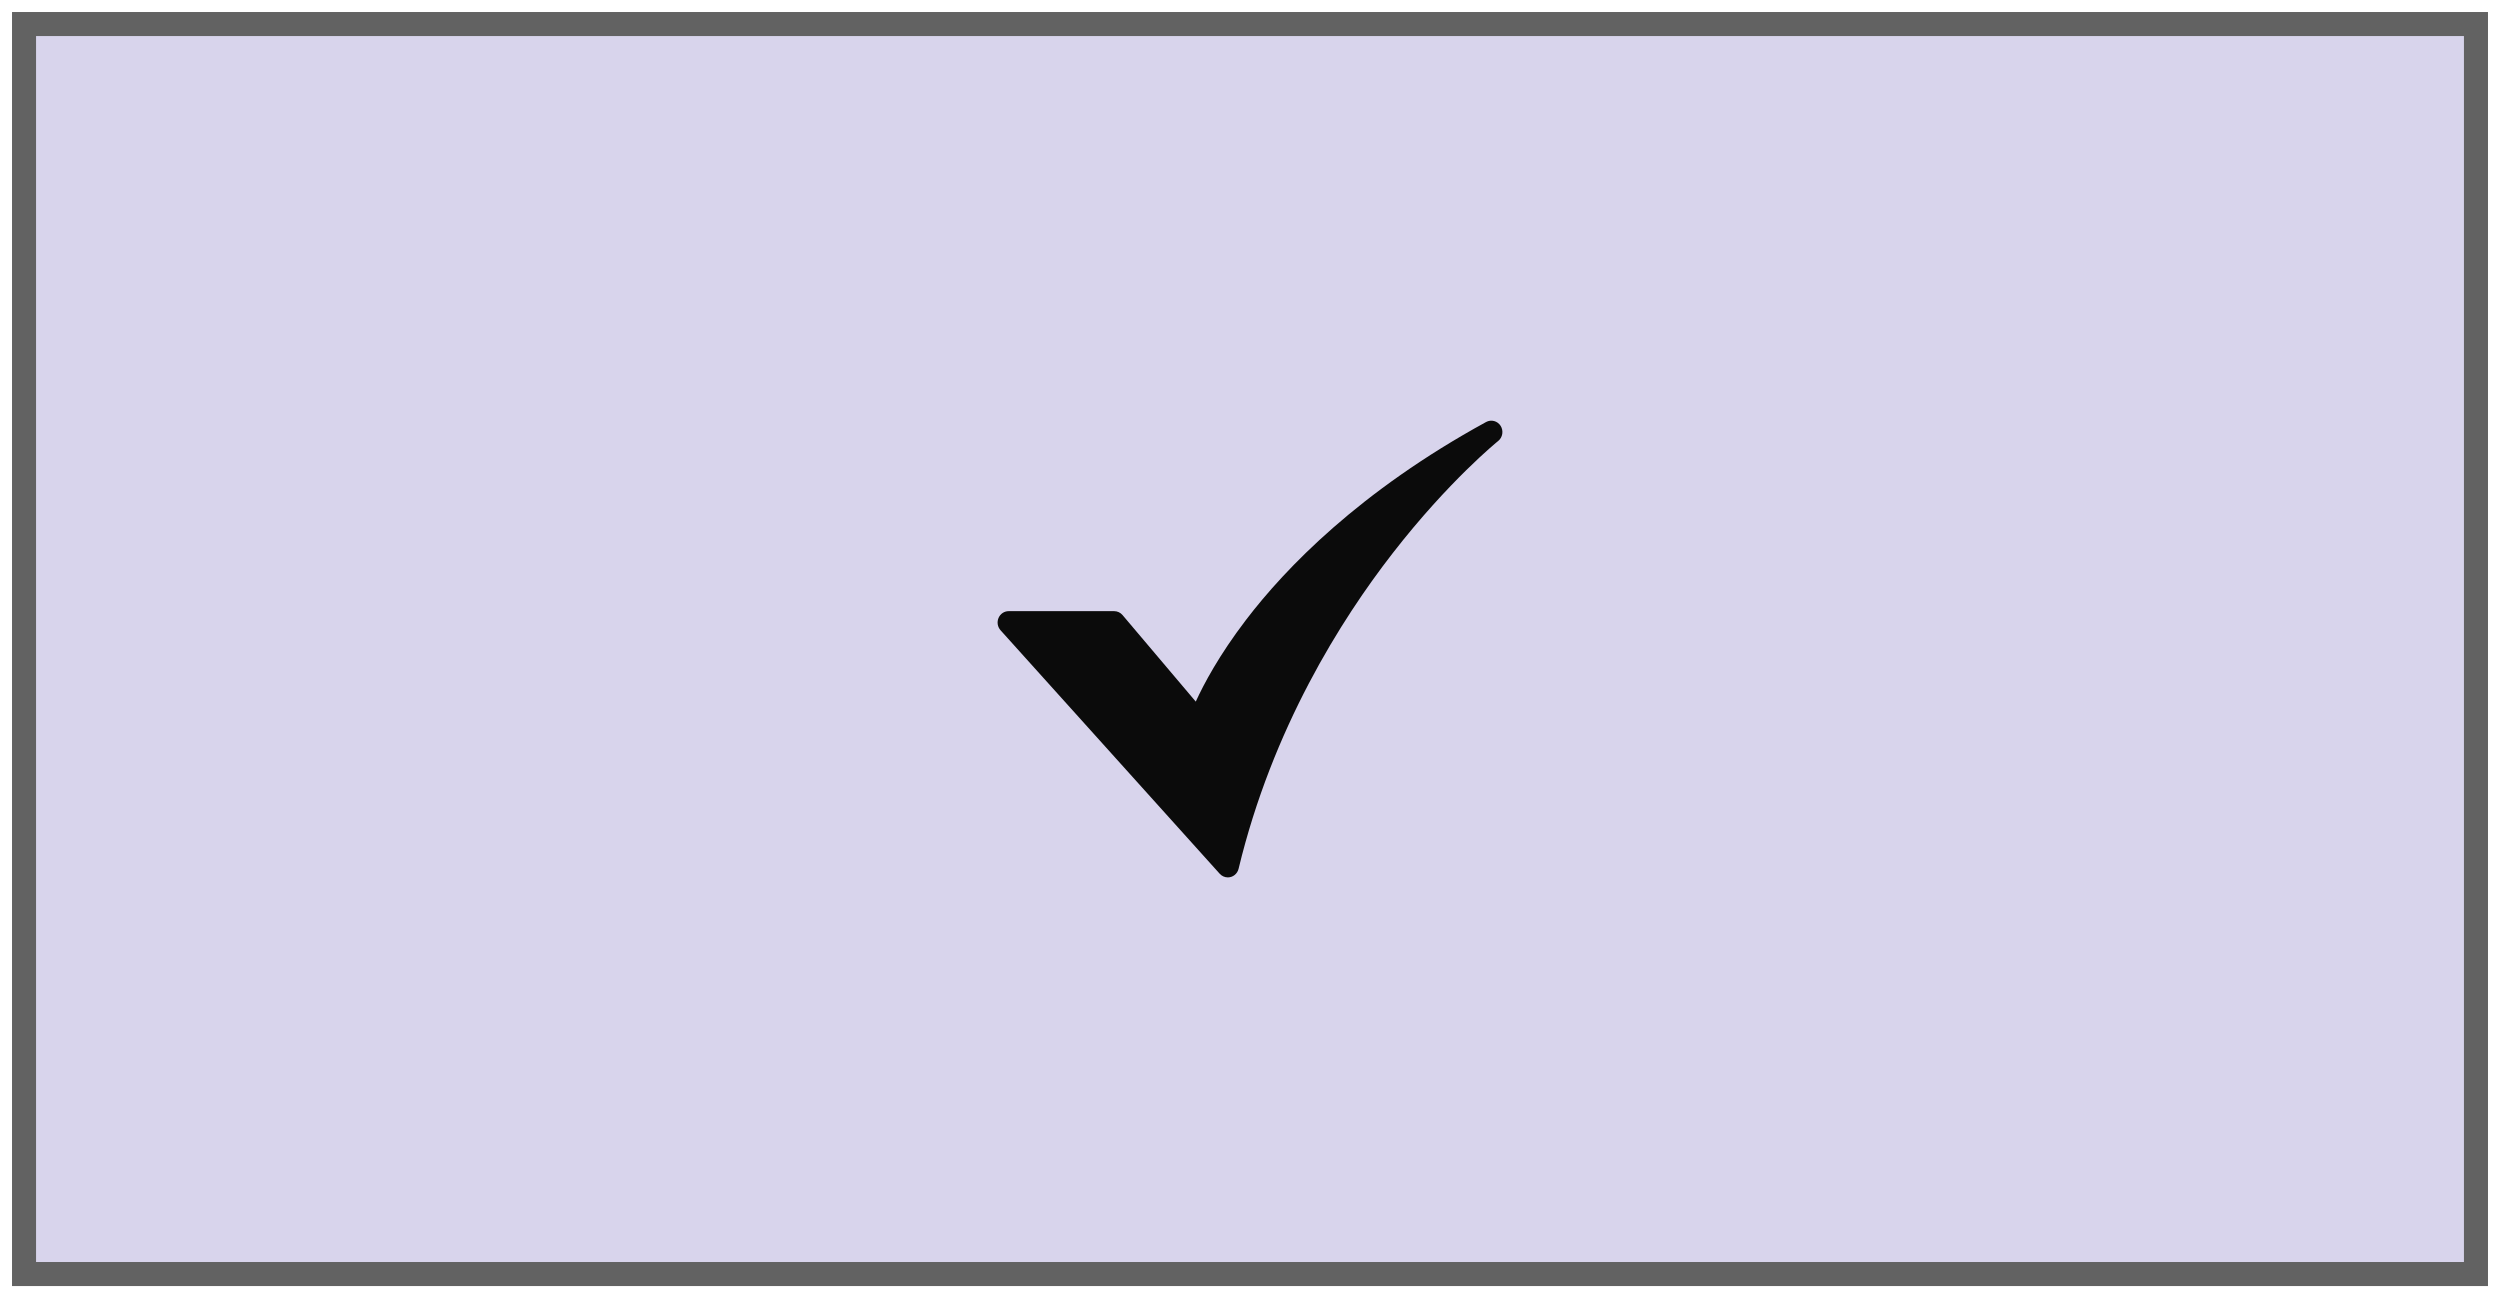 <svg width="104" height="54" viewBox="0 0 104 54" fill="none" xmlns="http://www.w3.org/2000/svg">
<rect x="1" y="1" width="102" height="52" fill="#D8D4EC"/>
<rect x="1" y="1" width="102" height="52" stroke="#626262"/>
<path d="M51.078 36.5C51.015 36.5 50.952 36.486 50.894 36.46C50.836 36.434 50.783 36.396 50.74 36.348L41.622 26.218C41.562 26.15 41.521 26.066 41.506 25.975C41.492 25.884 41.503 25.791 41.539 25.707C41.575 25.623 41.633 25.551 41.708 25.501C41.783 25.45 41.871 25.424 41.961 25.424H46.349C46.415 25.424 46.48 25.438 46.54 25.466C46.6 25.494 46.654 25.535 46.697 25.586L49.744 29.187C50.074 28.464 50.711 27.26 51.83 25.793C53.484 23.624 56.56 20.435 61.823 17.555C61.925 17.5 62.043 17.485 62.155 17.515C62.266 17.545 62.363 17.616 62.426 17.715C62.489 17.815 62.513 17.935 62.494 18.051C62.475 18.168 62.414 18.273 62.323 18.346C62.303 18.362 60.273 20.003 57.938 23.01C55.788 25.776 52.931 30.3 51.525 36.141C51.501 36.243 51.443 36.334 51.362 36.399C51.281 36.465 51.181 36.5 51.078 36.5L51.078 36.5Z" fill="#0B0B0B"/>
</svg>
